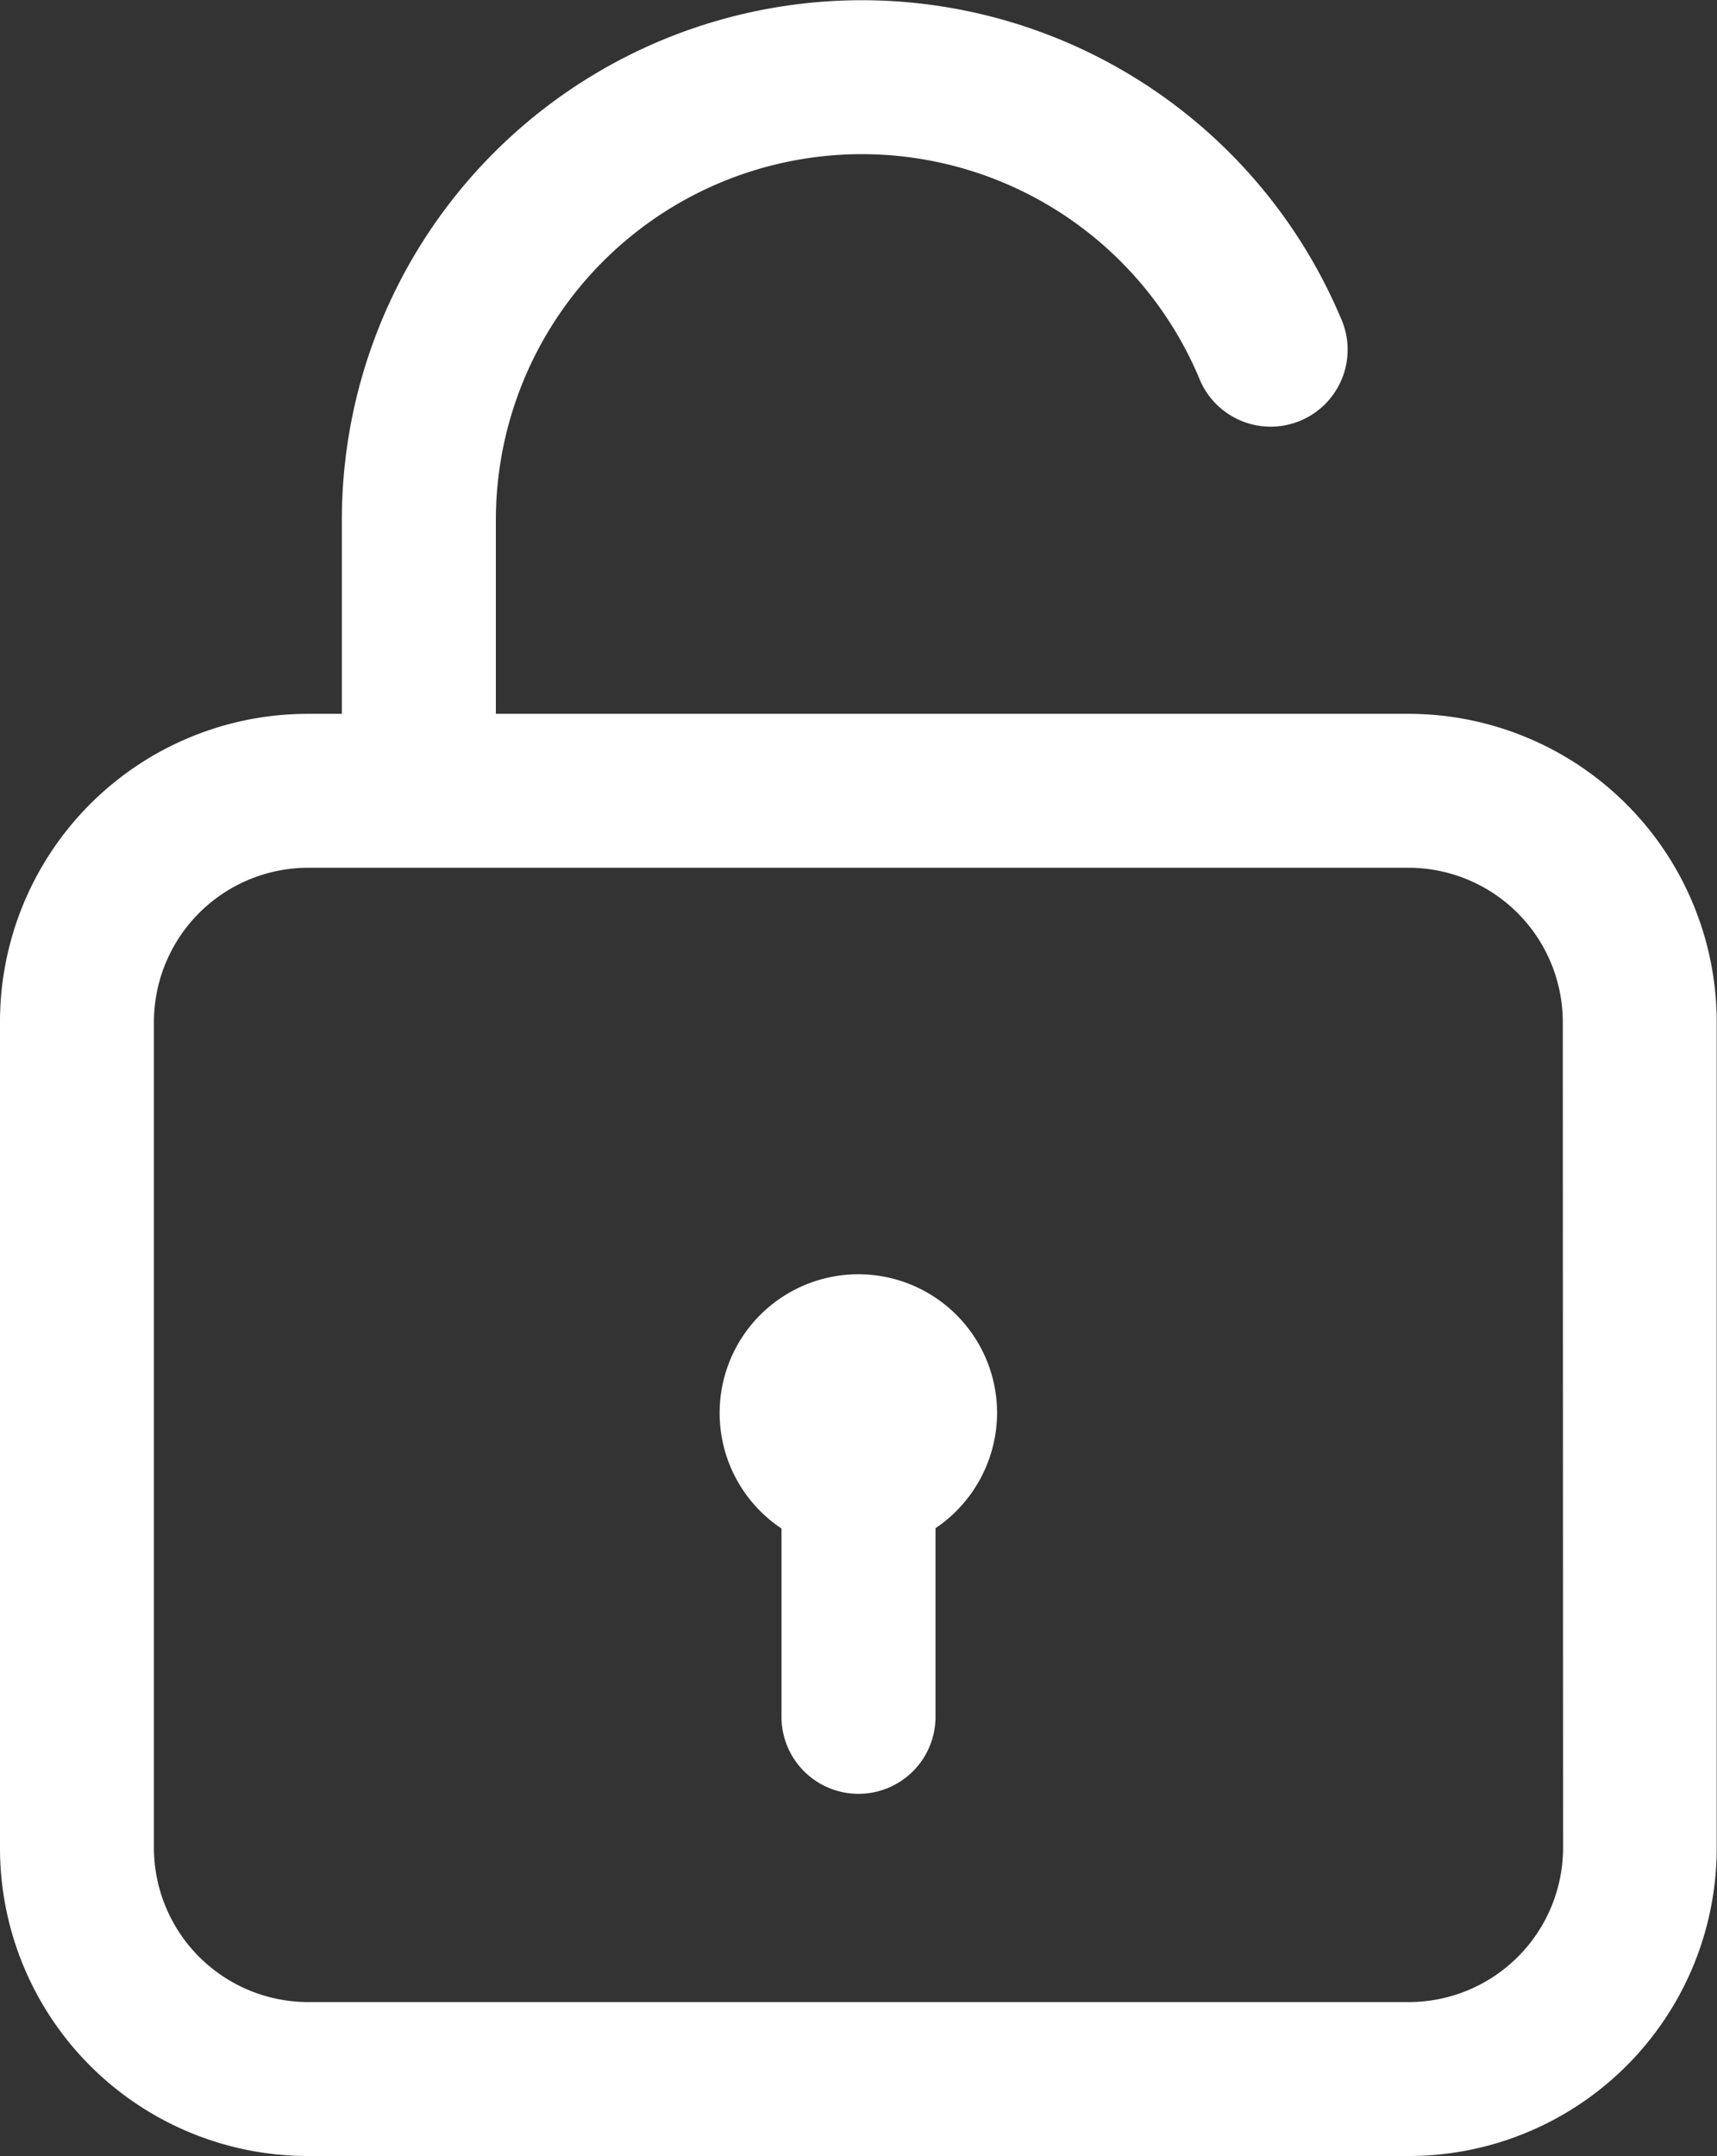 <svg xmlns="http://www.w3.org/2000/svg" width="17.625" height="22.13" viewBox="0 0 17.625 22.13">
    <rect x="0" y="0" width="17.625" height="22.13" fill="#333333" stroke="none"/>
    <path data-name="Path 95645" d="M19.314 9.327H9.94V7.335a3.757 3.757 0 0 1 7.216-1.462.79.79 0 1 0 1.454-.616A5.337 5.337 0 0 0 8.359 7.335v1.992h-.348a3.161 3.161 0 0 0-3.161 3.161v8.481a3.161 3.161 0 0 0 3.161 3.161h11.3a3.161 3.161 0 0 0 3.161-3.161v-8.481a3.166 3.166 0 0 0-3.158-3.161zm1.581 11.642a1.585 1.585 0 0 1-1.581 1.581H8.011a1.585 1.585 0 0 1-1.581-1.581v-8.481a1.585 1.585 0 0 1 1.581-1.581h11.3a1.585 1.585 0 0 1 1.581 1.581zm-5.81-4.469a1.432 1.432 0 0 1-.632 1.186v1.936a.79.79 0 1 1-1.581 0v-1.933a1.424 1.424 0 1 1 2.213-1.189z" transform="translate(-4.85 -2)" style="fill:#fff"/>
</svg>
